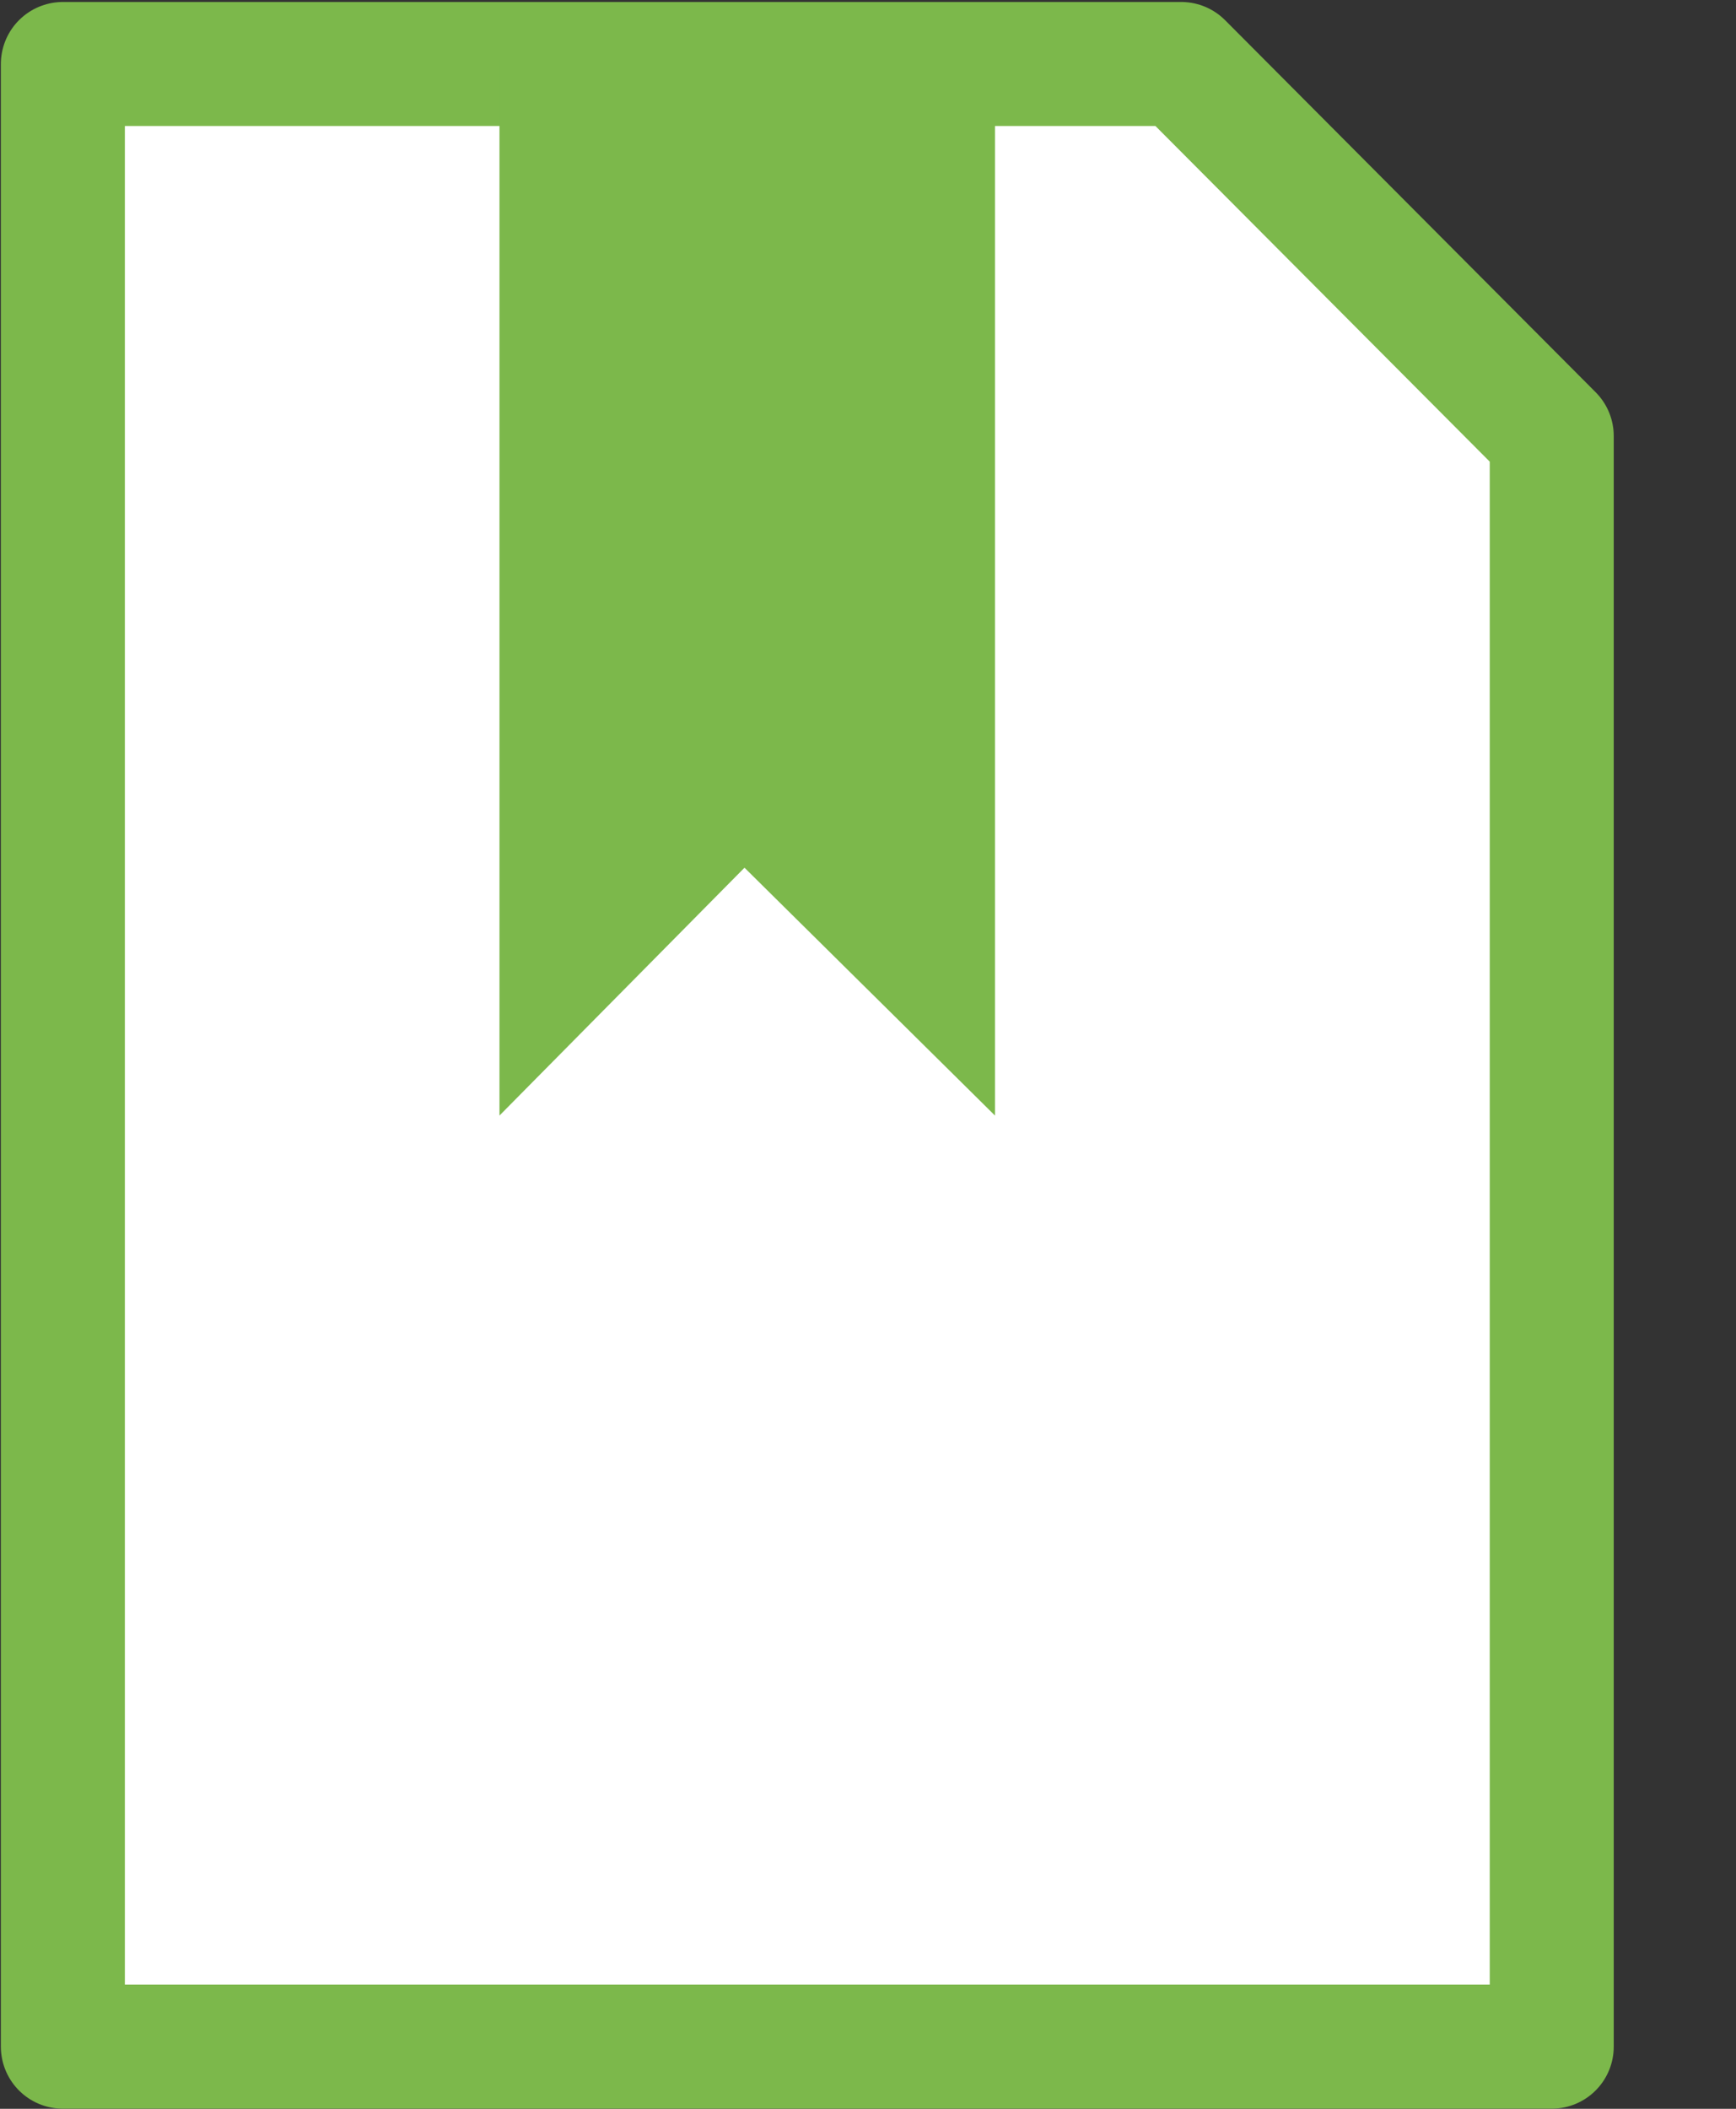 <?xml version="1.0" encoding="UTF-8" standalone="no"?>
<svg width="14px" height="17px" viewBox="0 0 14 17" version="1.1" xmlns="http://www.w3.org/2000/svg" xmlns:xlink="http://www.w3.org/1999/xlink" xmlns:sketch="http://www.bohemiancoding.com/sketch/ns">
  <rect x="0" y="0" width="14" height="17" fill="#333333" stroke="none"/>
  <g id="page-awaiting-publication" viewBox="0 0 14 17" stroke="none">
    <path d="M0.507,16.499 L0.507,0.516 L9.526,0.516 L12.514,3.515 L12.514,16.499 L0.507,16.499 Z" id="Stroke-1" stroke="#7CB84B" stroke-linecap="round" stroke-linejoin="round" fill="#FFFFFF"></path>
    <path d="M8.024,0.478 L8.024,8.993 L6.004,6.995 L4.028,8.993 L4.028,0.478" id="Fill-2" fill="#7CB84B"></path>
  </g>
</svg>